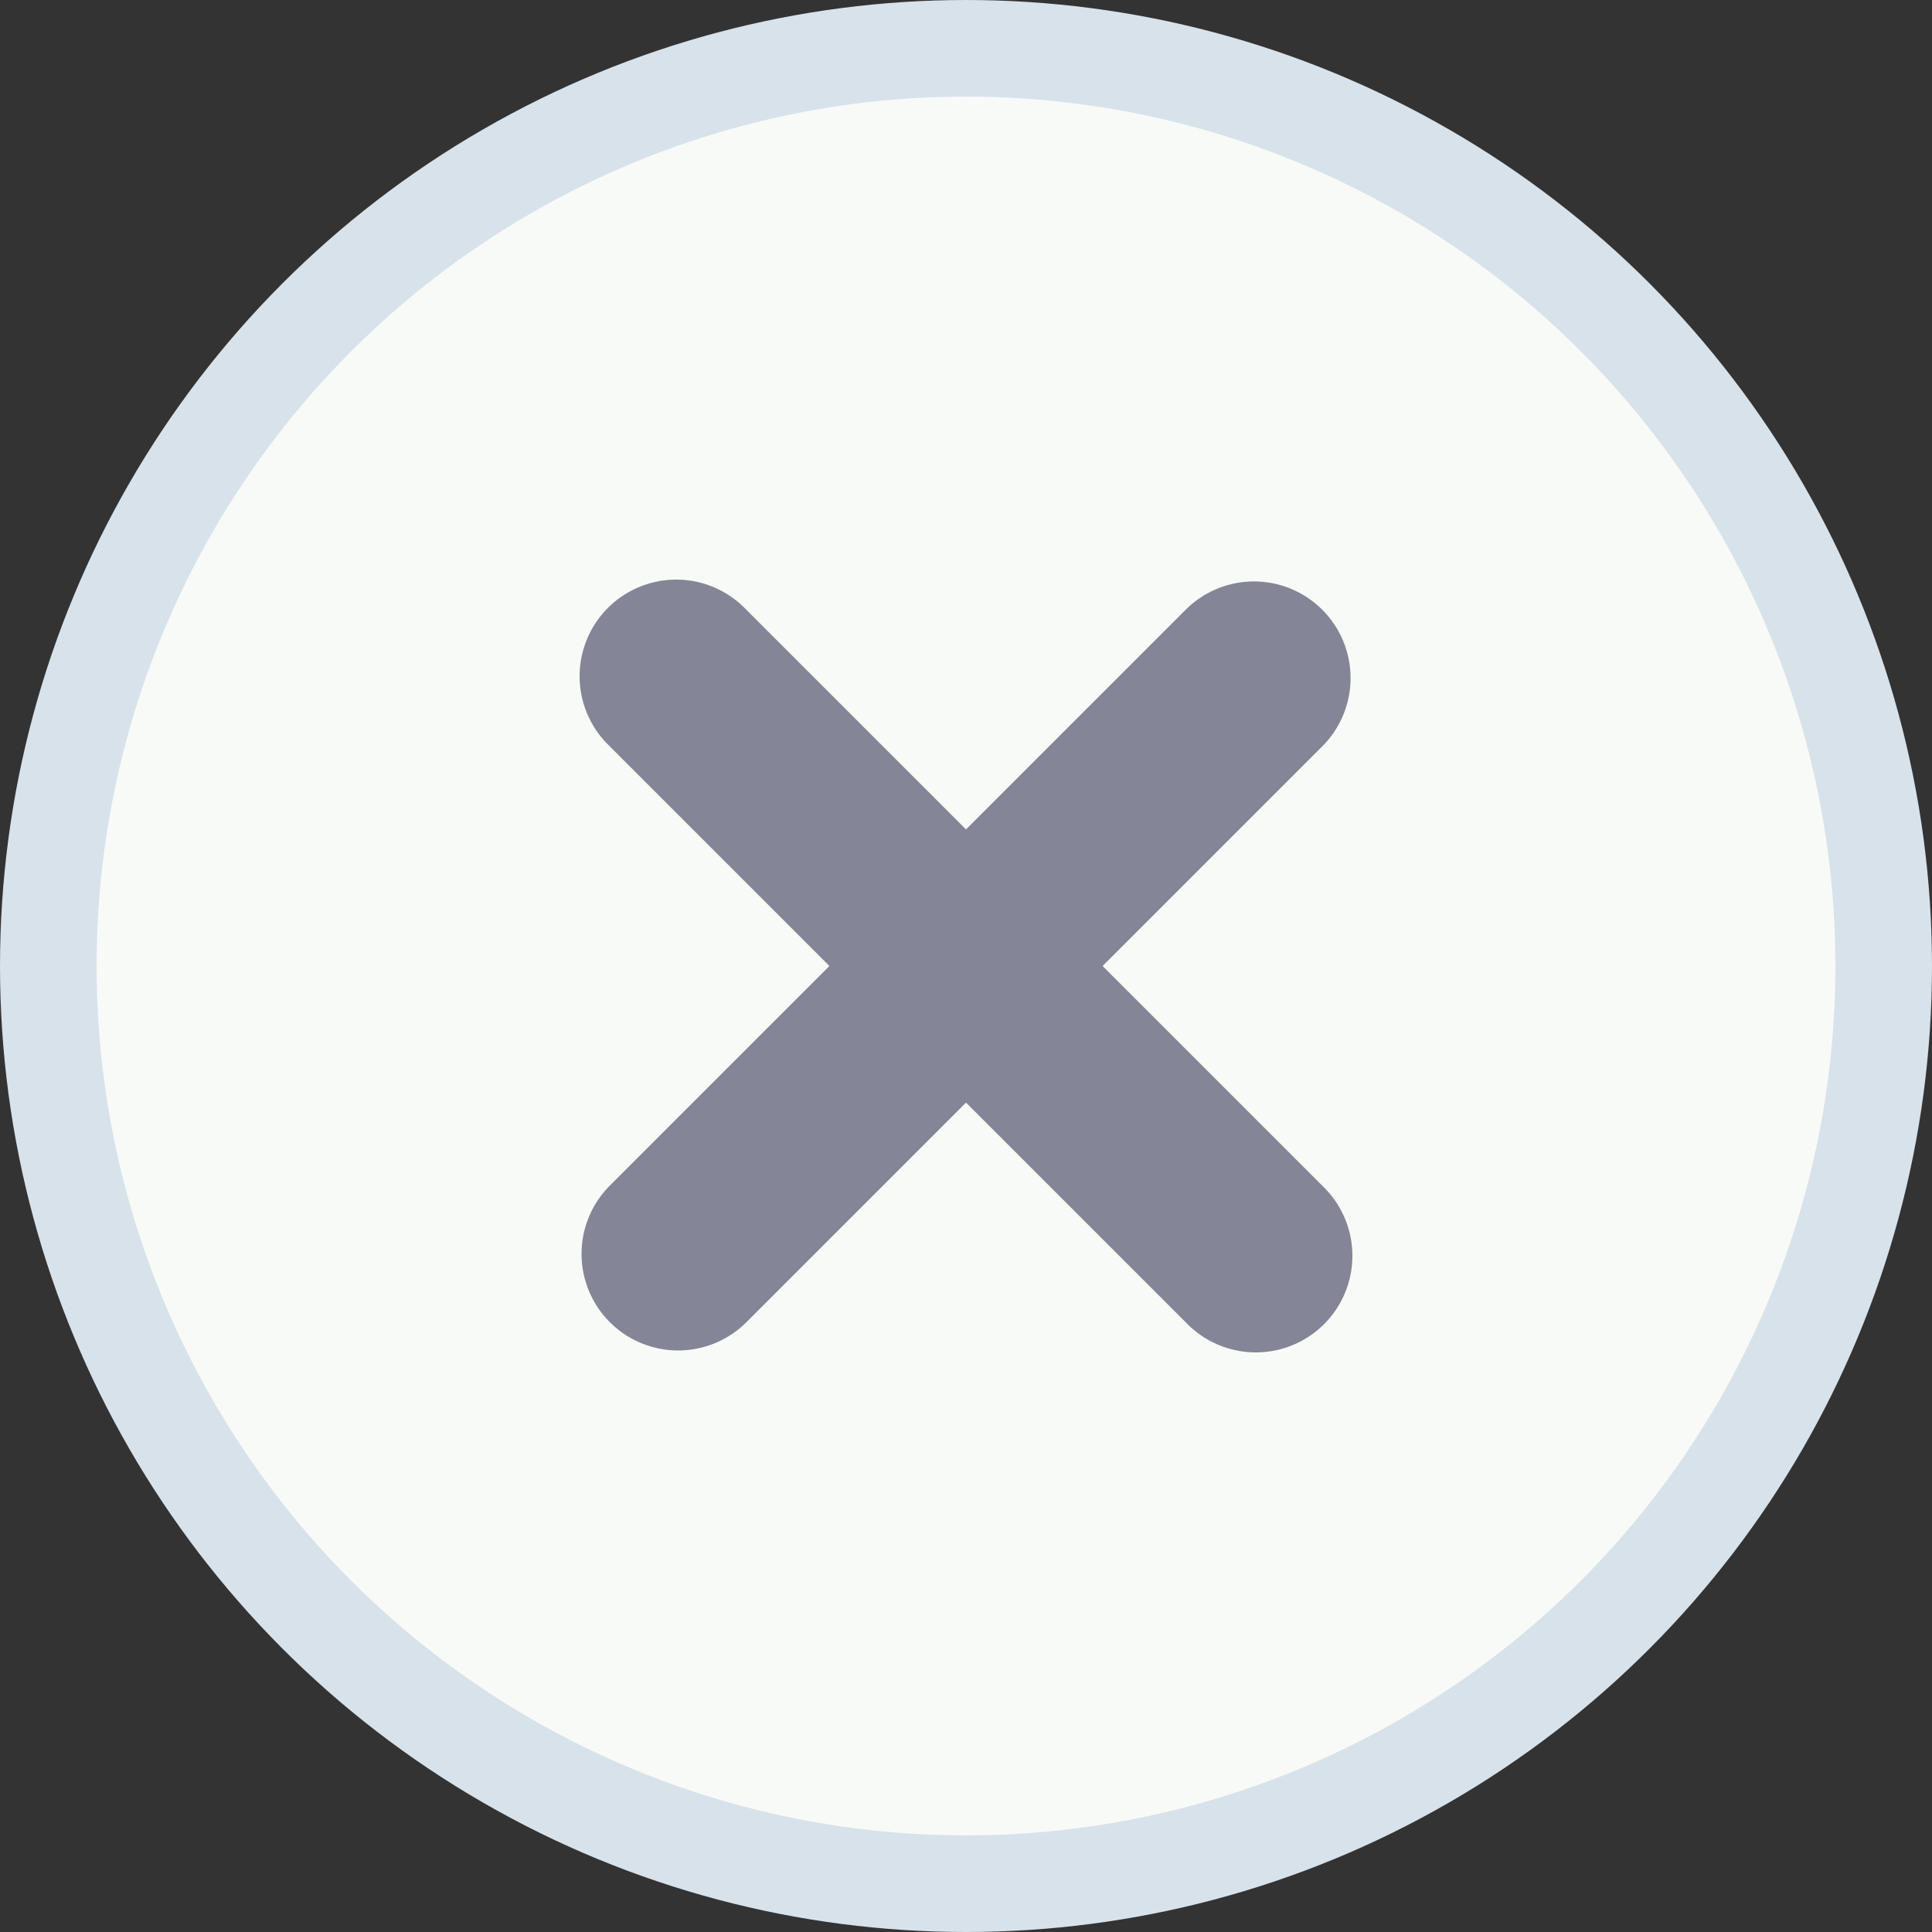 <svg width="20" height="20" viewBox="0 0 20 20" fill="none" xmlns="http://www.w3.org/2000/svg">
<rect x="0" y="0" width="20" height="20" fill="#333333" stroke="none"/>
<circle cx="10" cy="10" r="9.5" fill="#F8FAF7" stroke="#D8E2EA"/>
<path d="M12.981 7.019L7.02 12.98" stroke="#848596" stroke-width="2" stroke-linecap="round" stroke-linejoin="round"/>
<path d="M7 7L13 13" stroke="#848596" stroke-width="2" stroke-linecap="round" stroke-linejoin="round"/>
</svg>
